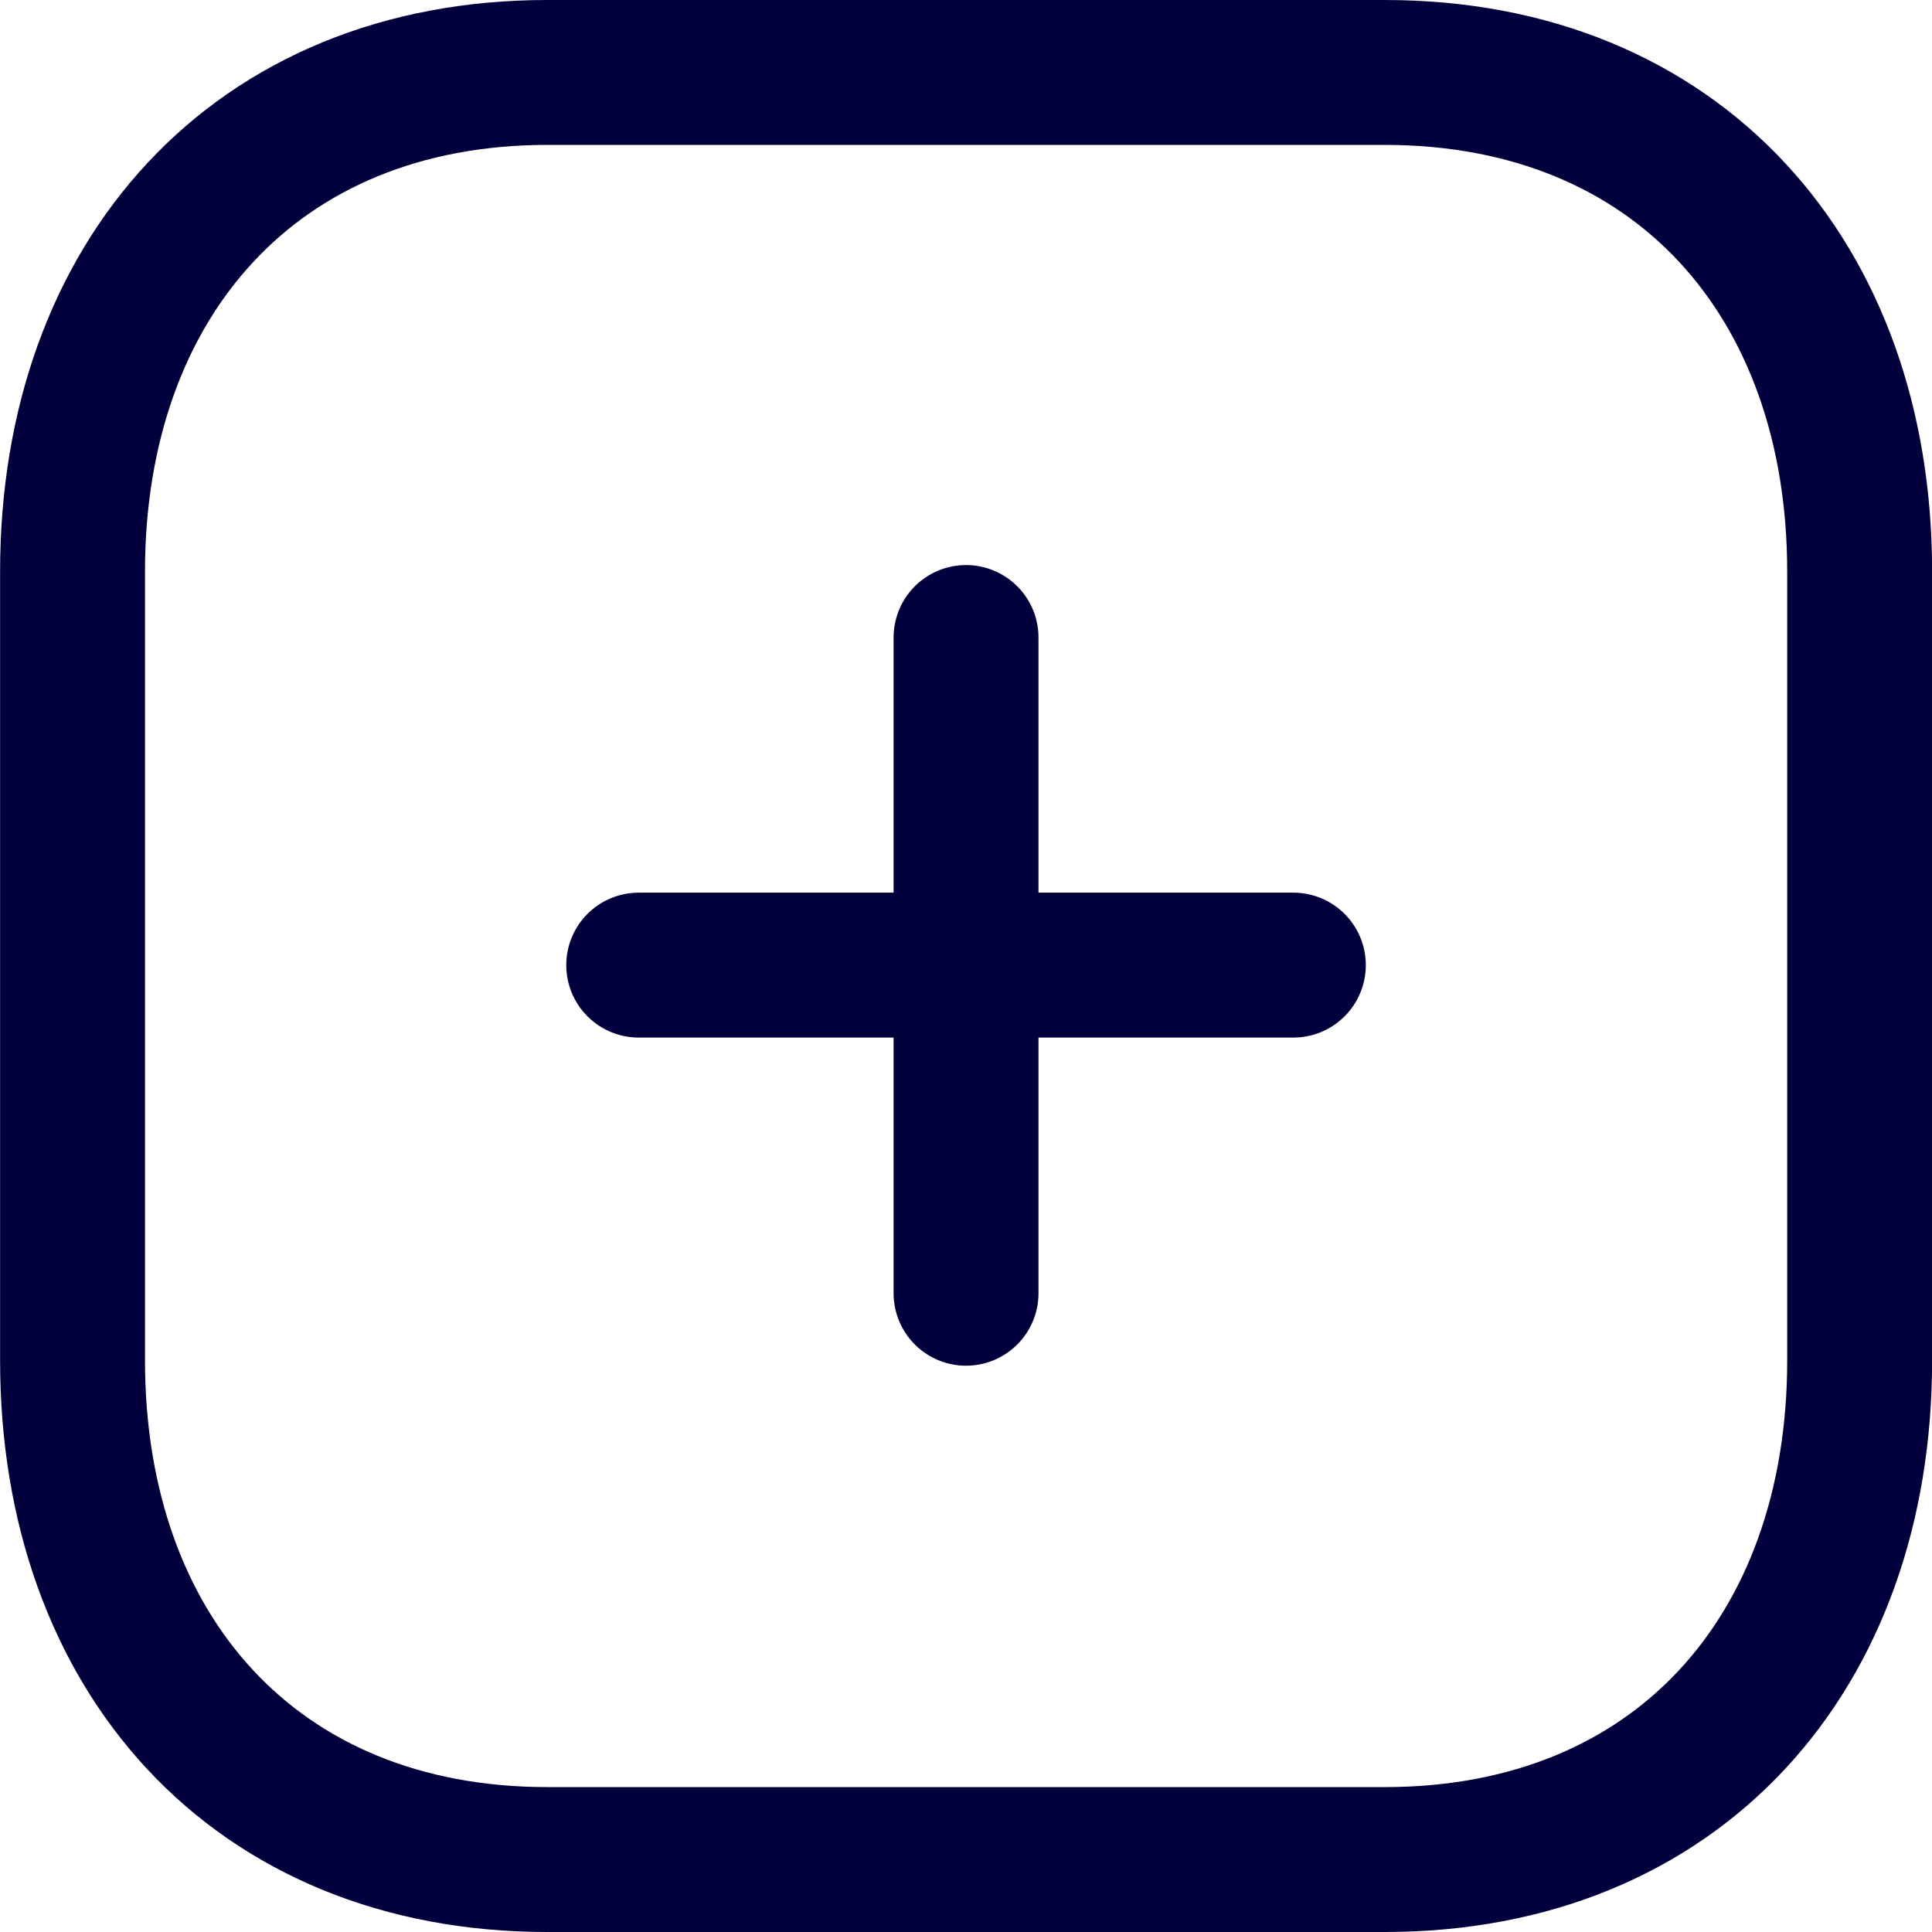<svg xmlns="http://www.w3.org/2000/svg" width="20" height="20" viewBox="0 0 20 20">
  <g id="plus" transform="translate(0 0)">
    <g id="Group_11716" data-name="Group 11716" transform="translate(9.994 -4.145) rotate(45)">
      <path id="Stroke_1" data-name="Stroke 1" d="M4.792,0,0,4.792" transform="translate(7.604 7.595)" fill="none" stroke="#01003c" stroke-linecap="round" stroke-linejoin="round" stroke-miterlimit="10" stroke-width="1.5"/>
      <path id="Stroke_2" data-name="Stroke 2" d="M4.8,4.8,0,0" transform="translate(7.602 7.593)" fill="none" stroke="#01003c" stroke-linecap="round" stroke-linejoin="round" stroke-miterlimit="10" stroke-width="1.5"/>
    </g>
    <path id="Stroke_3" data-name="Stroke 3" d="M13.584,0H4.915C1.894,0,0,2.139,0,5.166v8.168C0,16.361,1.885,18.5,4.915,18.5h8.668c3.031,0,4.917-2.139,4.917-5.166V5.166C18.5,2.139,16.614,0,13.584,0Z" transform="translate(0.751 0.75)" fill="none" stroke="#01003c" stroke-linecap="round" stroke-linejoin="round" stroke-miterlimit="10" stroke-width="1.5"/>
  </g>
</svg>
